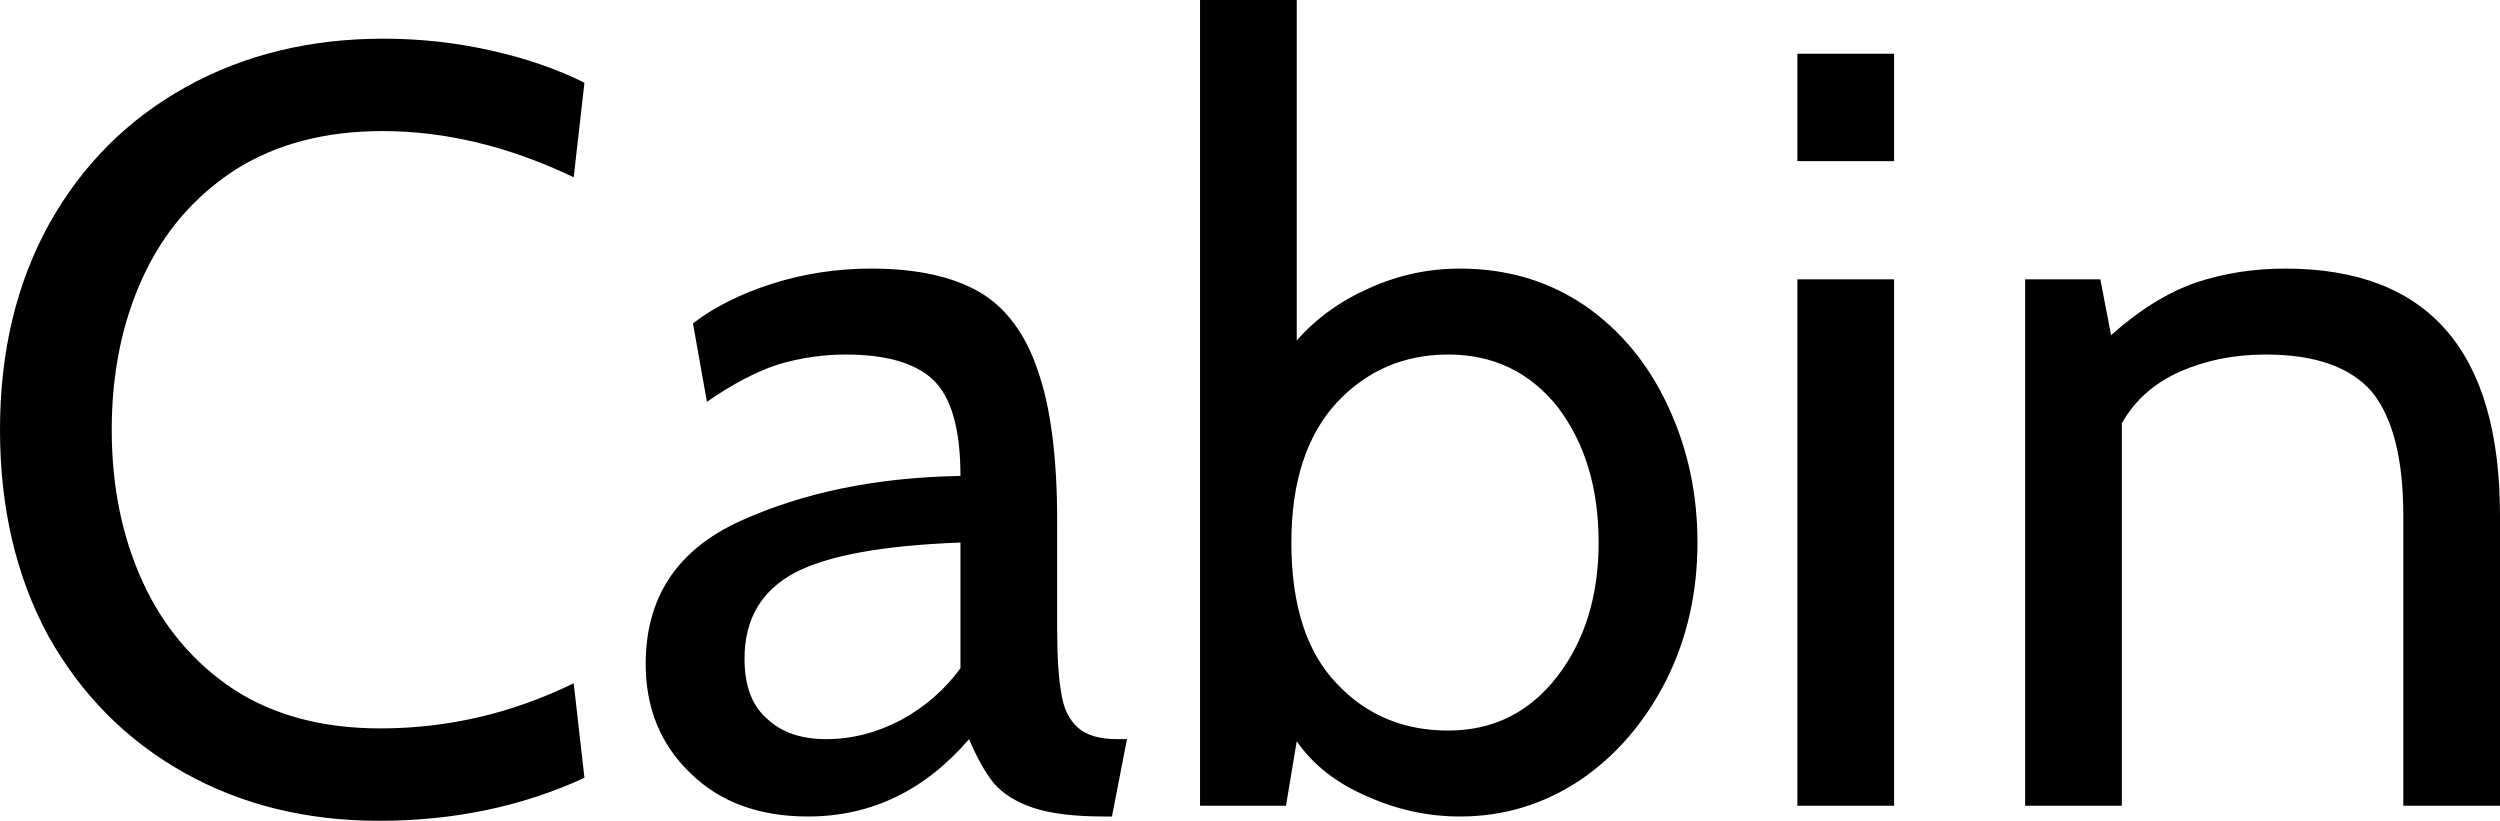 <svg xmlns="http://www.w3.org/2000/svg" viewBox="0.39 -7.5 23.27 7.64"><path d="M3.92 0.14Q2.90 0.14 2.10-0.31Q1.30-0.76 0.84-1.58Q0.39-2.41 0.39-3.50L0.39-3.50Q0.39-4.59 0.85-5.42Q1.31-6.24 2.12-6.69Q2.93-7.14 3.96-7.14L3.96-7.14Q4.47-7.14 4.96-7.03Q5.45-6.92 5.83-6.73L5.83-6.73L5.73-5.85Q4.83-6.28 3.95-6.28L3.95-6.28Q3.15-6.28 2.58-5.92Q2.01-5.55 1.72-4.92Q1.43-4.29 1.43-3.50L1.43-3.50Q1.43-2.71 1.72-2.08Q2.01-1.45 2.57-1.08Q3.13-0.72 3.93-0.72L3.93-0.72Q4.87-0.72 5.73-1.14L5.73-1.14L5.83-0.26Q4.96 0.14 3.92 0.14L3.92 0.14ZM7.91 0.10Q7.23 0.10 6.82-0.30Q6.40-0.70 6.40-1.32L6.40-1.32Q6.40-2.25 7.28-2.65Q8.16-3.05 9.33-3.07L9.33-3.07Q9.33-3.73 9.07-3.97Q8.82-4.20 8.26-4.20L8.26-4.20Q7.95-4.20 7.64-4.11Q7.33-4.01 6.97-3.76L6.97-3.76L6.84-4.49Q7.14-4.72 7.58-4.86Q8.02-5 8.50-5L8.50-5Q9.13-5 9.51-4.78Q9.88-4.56 10.05-4.05Q10.23-3.54 10.23-2.65L10.23-2.65L10.23-1.65Q10.23-1.25 10.27-1.04Q10.30-0.84 10.42-0.73Q10.54-0.62 10.79-0.62L10.79-0.62L10.88-0.62L10.74 0.10L10.67 0.10Q10.25 0.10 10.01 0.02Q9.77-0.06 9.64-0.21Q9.52-0.36 9.41-0.62L9.41-0.62Q8.79 0.10 7.91 0.10L7.91 0.10ZM8.08-0.62Q8.44-0.62 8.78-0.80Q9.11-0.98 9.33-1.28L9.33-1.28L9.33-2.45Q8.25-2.41 7.79-2.17Q7.32-1.92 7.32-1.37L7.32-1.37Q7.32-0.99 7.53-0.81Q7.73-0.62 8.08-0.62L8.08-0.62ZM13.98-5Q14.64-5 15.15-4.65Q15.65-4.30 15.92-3.71Q16.19-3.13 16.19-2.45L16.19-2.45Q16.19-1.75 15.90-1.17Q15.60-0.58 15.10-0.24Q14.59 0.10 13.98 0.10L13.98 0.10Q13.53 0.10 13.11-0.09Q12.69-0.27 12.46-0.60L12.46-0.60L12.36 0L11.56 0L11.56-7.50L12.46-7.50L12.46-4.33Q12.73-4.64 13.14-4.82Q13.54-5 13.98-5L13.98-5ZM13.87-0.70Q14.50-0.70 14.89-1.21Q15.27-1.71 15.27-2.45L15.27-2.45Q15.27-3.21 14.89-3.71Q14.50-4.20 13.87-4.20L13.87-4.20Q13.25-4.20 12.83-3.75Q12.41-3.29 12.41-2.45L12.41-2.45Q12.41-1.58 12.83-1.14Q13.24-0.70 13.87-0.70L13.87-0.70ZM17.12-6L17.12-7L18.02-7L18.02-6L17.12-6ZM17.12 0L17.12-4.90L18.02-4.90L18.02 0L17.12 0ZM21.66-5Q23.66-5 23.66-2.70L23.66-2.70L23.66 0L22.76 0L22.76-2.70Q22.76-3.49 22.47-3.85Q22.17-4.20 21.48-4.20L21.48-4.20Q21.04-4.20 20.68-4.04Q20.32-3.88 20.14-3.56L20.14-3.56L20.14 0L19.24 0L19.24-4.90L19.94-4.90L20.04-4.38Q20.43-4.73 20.83-4.87Q21.22-5 21.66-5L21.66-5Z"/></svg>